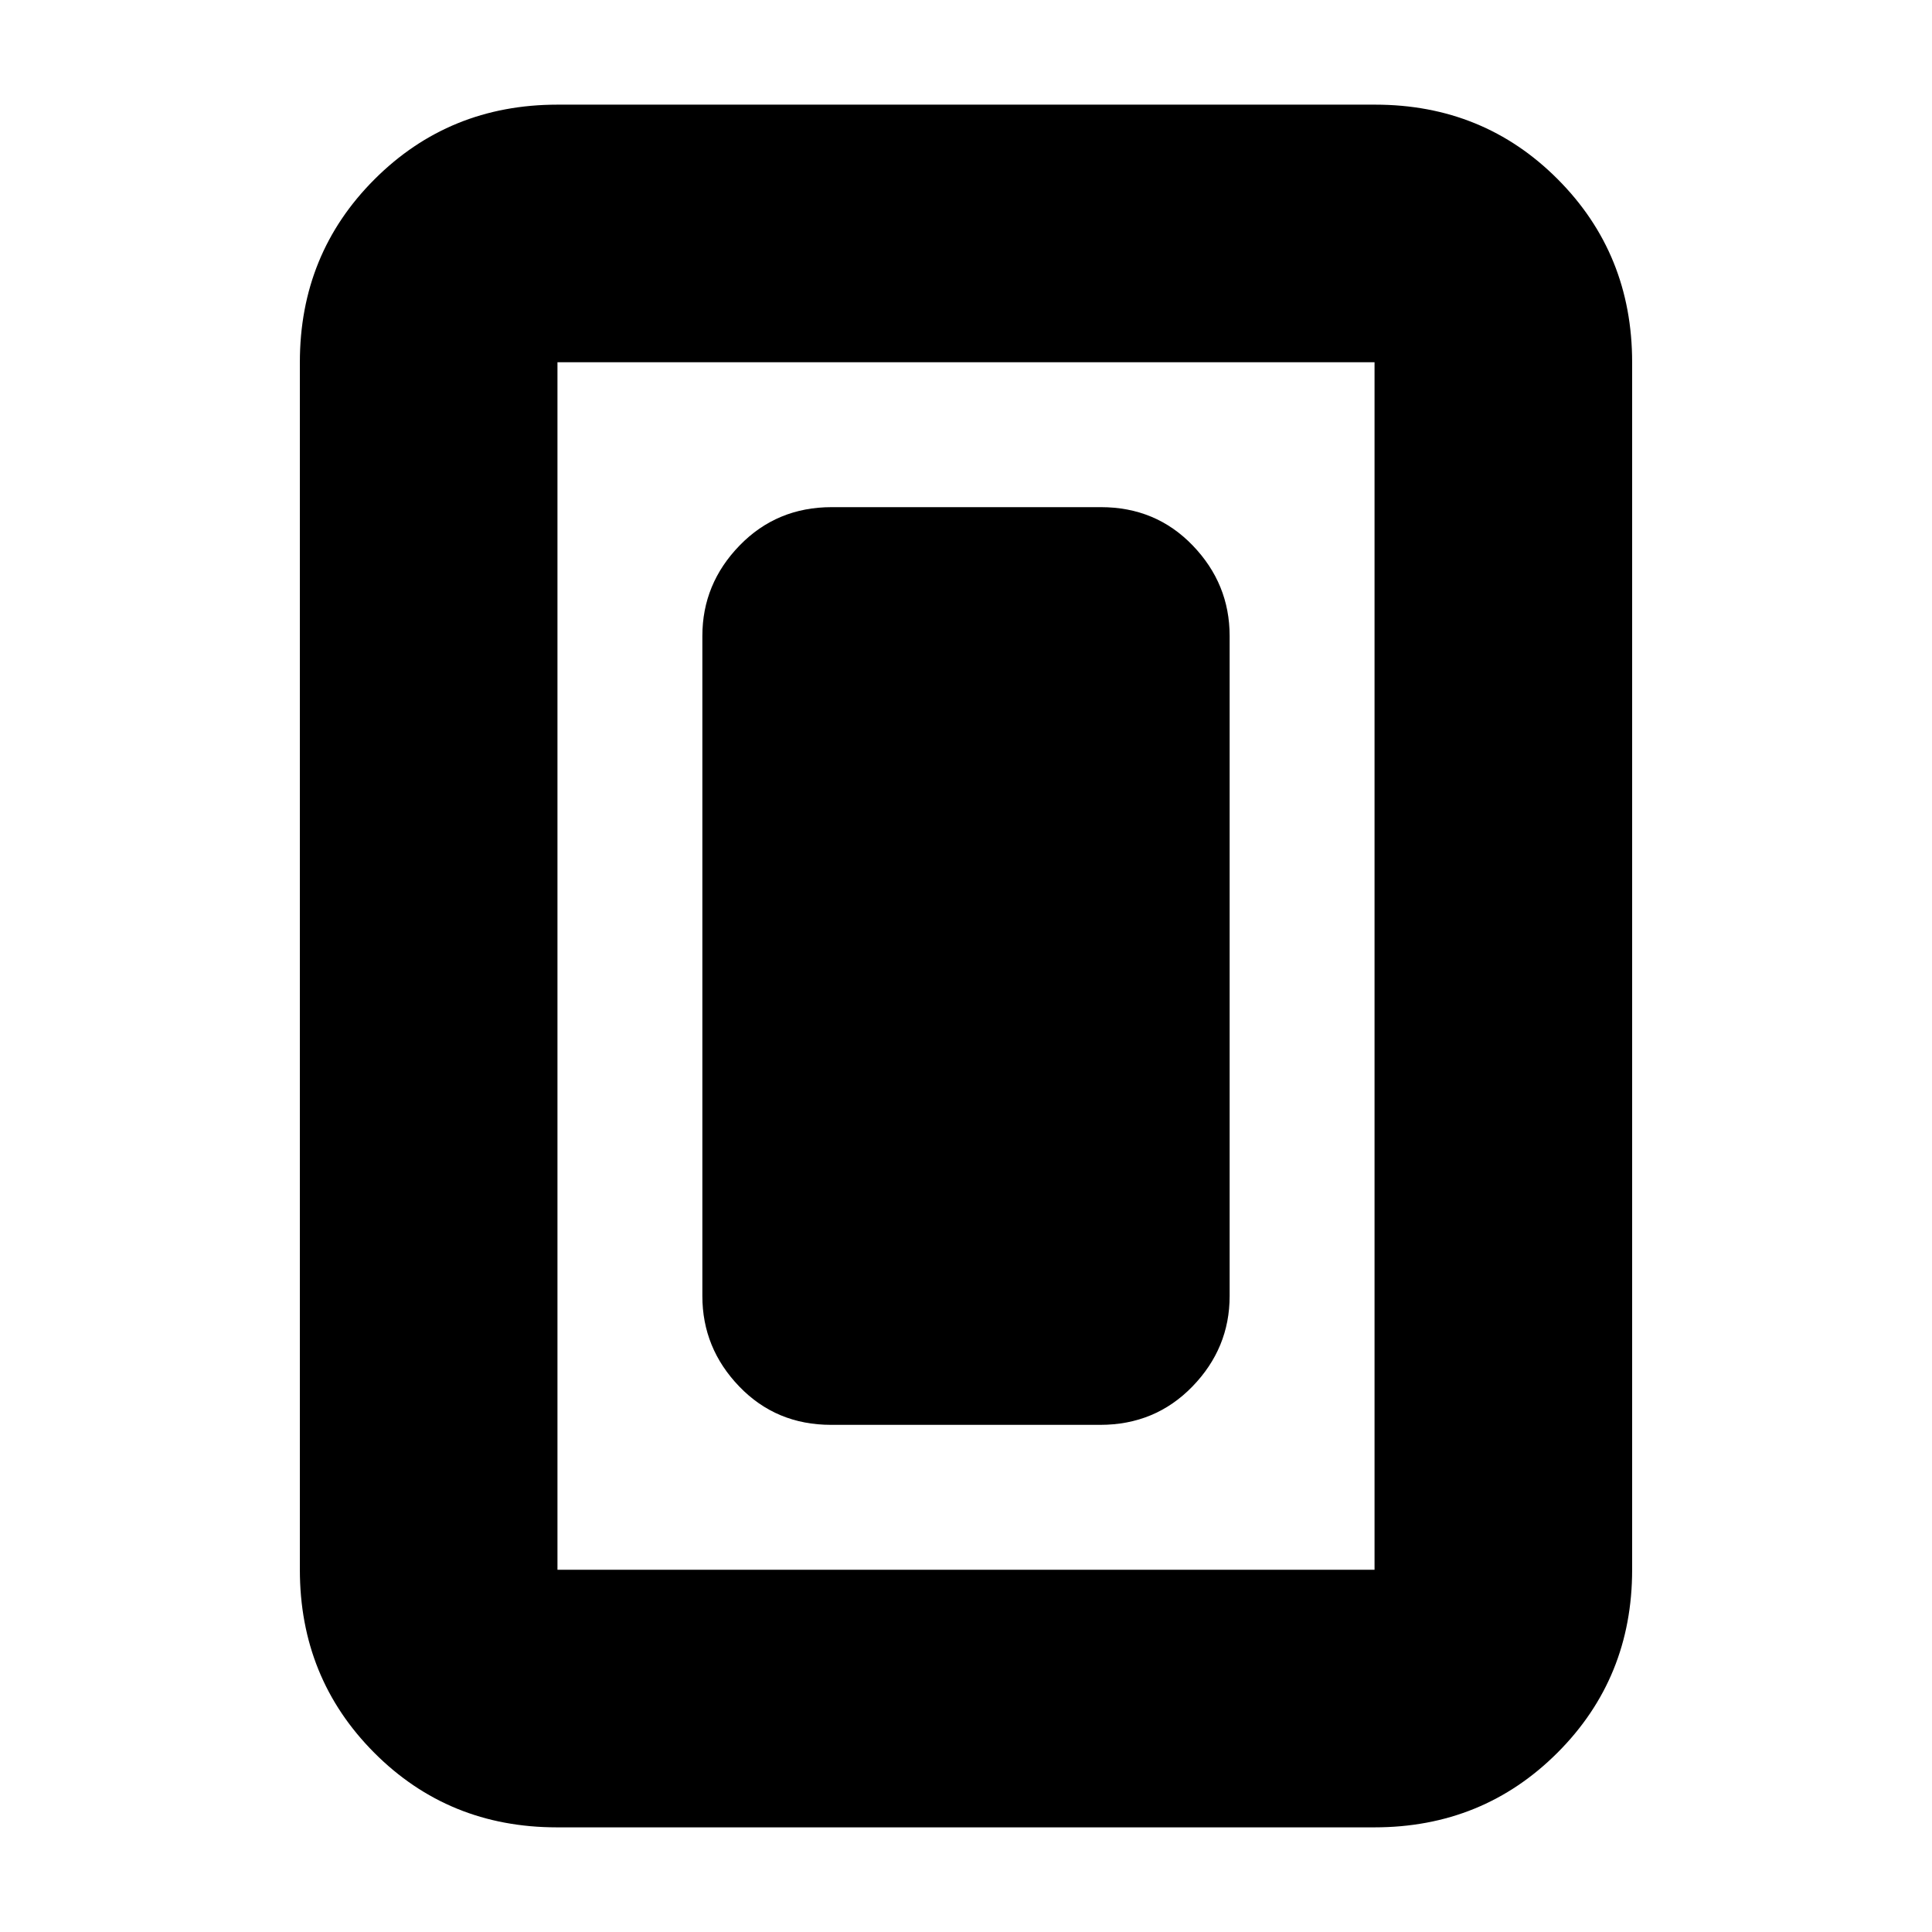 <svg xmlns="http://www.w3.org/2000/svg" height="20" viewBox="0 -960 960 960" width="20"><path d="M412.96-252h133.76q27.28 0 45.78-19.05T611-316v-328q0-25.9-18.34-44.95Q574.32-708 547.04-708H413.28q-27.28 0-45.78 19.05T349-644v328q0 25.9 18.34 44.95Q385.68-252 412.96-252ZM811-180q0 53.82-37.1 90.91Q736.8-52 682.96-52H276.72q-53.84 0-90.78-37.09T149-180v-600q0-53.83 37.1-90.91Q223.2-908 277.04-908h406.24q53.85 0 90.78 37.09Q811-833.83 811-780v600Zm-128 0v-600H277v600h406Zm0-600H277h406Z"/></svg>